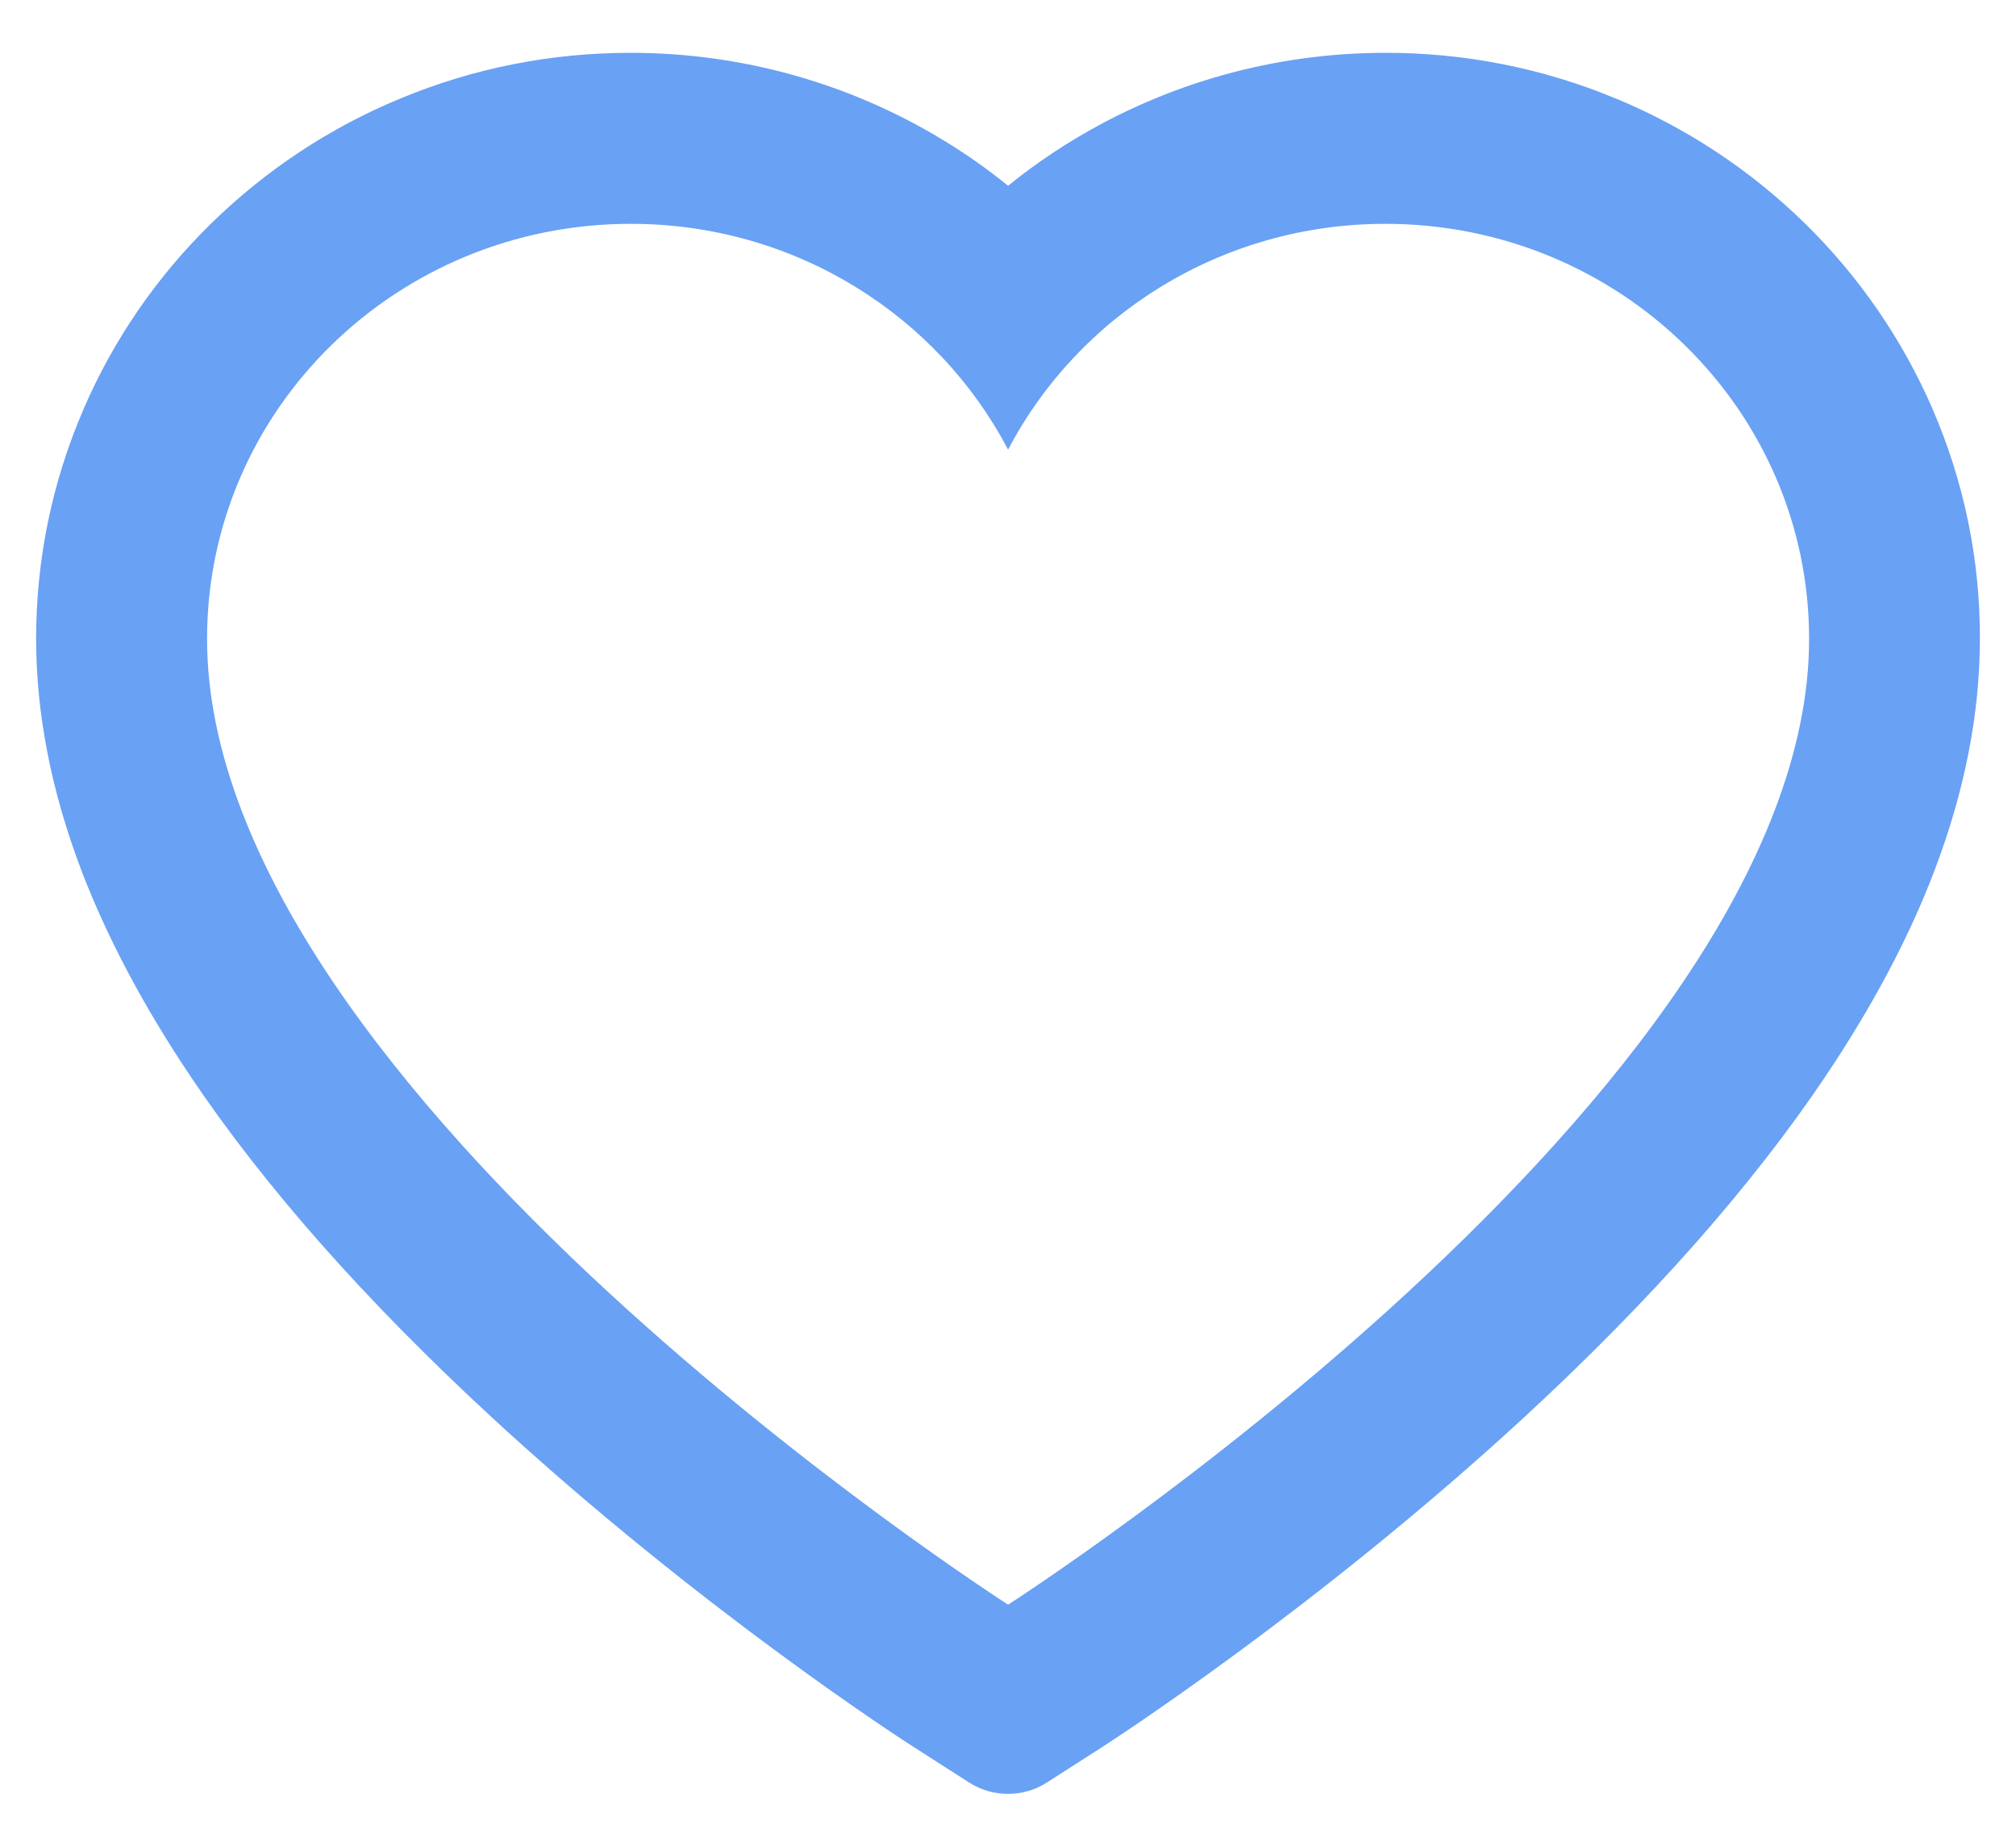 <svg width="24" height="22" viewBox="0 0 24 22" fill="none" xmlns="http://www.w3.org/2000/svg">
<path d="M23.01 4.877C22.651 4.046 22.133 3.292 21.486 2.659C20.838 2.024 20.074 1.52 19.236 1.173C18.367 0.812 17.434 0.627 16.493 0.629C15.172 0.629 13.884 0.991 12.764 1.674C12.497 1.837 12.242 2.016 12.001 2.212C11.76 2.016 11.506 1.837 11.238 1.674C10.118 0.991 8.83 0.629 7.509 0.629C6.558 0.629 5.637 0.811 4.766 1.173C3.925 1.521 3.167 2.022 2.516 2.659C1.868 3.292 1.35 4.045 0.992 4.877C0.62 5.742 0.43 6.661 0.43 7.607C0.43 8.499 0.612 9.428 0.973 10.374C1.276 11.164 1.71 11.983 2.265 12.811C3.143 14.121 4.351 15.487 5.851 16.872C8.337 19.167 10.798 20.753 10.903 20.817L11.538 21.224C11.819 21.404 12.181 21.404 12.462 21.224L13.097 20.817C13.201 20.75 15.66 19.167 18.148 16.872C19.648 15.487 20.857 14.121 21.735 12.811C22.29 11.983 22.726 11.164 23.026 10.374C23.388 9.428 23.57 8.499 23.57 7.607C23.573 6.661 23.382 5.742 23.01 4.877ZM12.001 19.106C12.001 19.106 2.465 12.996 2.465 7.607C2.465 4.877 4.723 2.665 7.509 2.665C9.467 2.665 11.165 3.757 12.001 5.354C12.837 3.757 14.535 2.665 16.493 2.665C19.279 2.665 21.537 4.877 21.537 7.607C21.537 12.996 12.001 19.106 12.001 19.106Z" fill="#69A1F4"/>
</svg>
